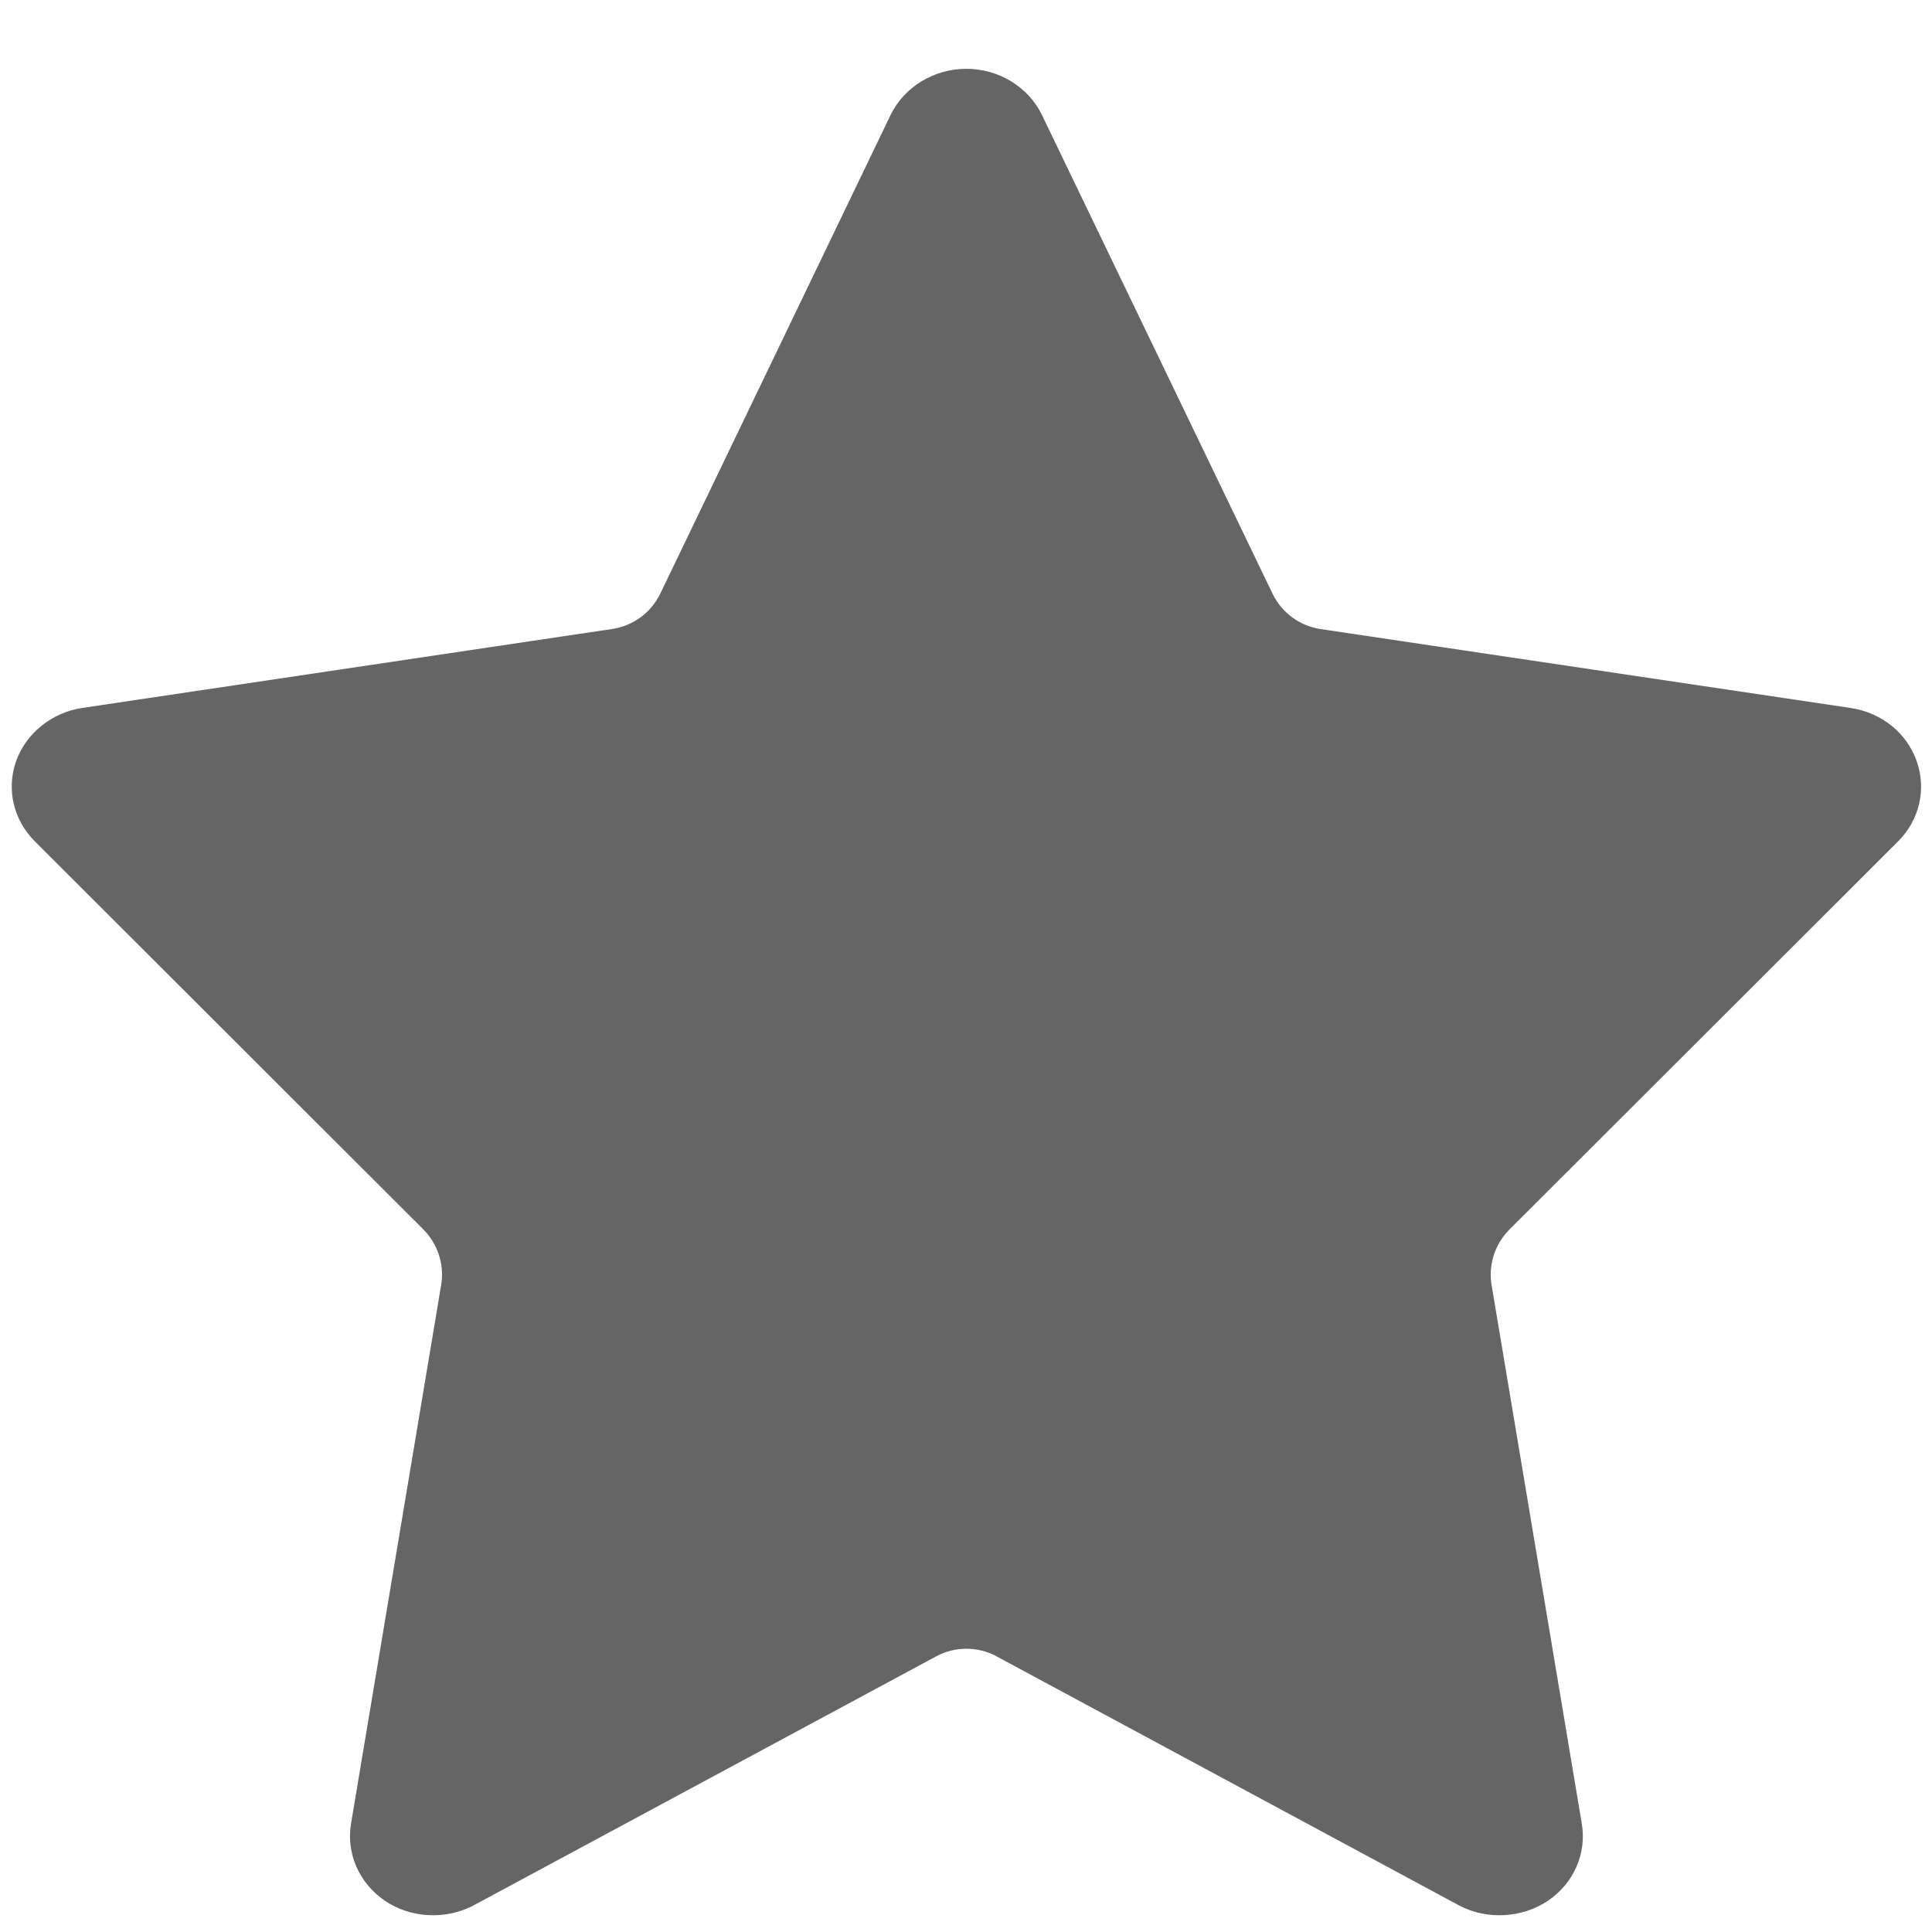 <?xml version="1.0" encoding="utf-8"?>
<!-- Generator: Adobe Illustrator 17.0.0, SVG Export Plug-In . SVG Version: 6.00 Build 0)  -->
<!DOCTYPE svg PUBLIC "-//W3C//DTD SVG 1.1//EN" "http://www.w3.org/Graphics/SVG/1.1/DTD/svg11.dtd">
<svg version="1.1" id="图层_1" xmlns="http://www.w3.org/2000/svg" xmlns:xlink="http://www.w3.org/1999/xlink" x="0px" y="0px"
	 width="18px" height="18px" viewBox="0 0 18 18" enable-background="new 0 0 18 18" xml:space="preserve">
<g>
	<path fill="#666565" d="M9.003,15.361c0.097,0,0.194,0.023,0.282,0.071l4.306,2.319c0.259,0.139,0.592,0.121,0.835-0.045
		c0.238-0.164,0.358-0.439,0.311-0.717l-0.84-5.015c-0.032-0.189,0.03-0.383,0.167-0.52l3.62-3.615
		c0.198-0.198,0.265-0.482,0.175-0.743c-0.091-0.265-0.328-0.457-0.617-0.5l-4.938-0.735c-0.195-0.029-0.363-0.153-0.448-0.33
		L9.708,1.072C9.582,0.81,9.305,0.641,9.003,0.641c-0.302,0-0.579,0.169-0.706,0.431L6.152,5.53C6.067,5.708,5.898,5.831,5.704,5.86
		L0.765,6.596C0.481,6.638,0.239,6.835,0.148,7.097c-0.089,0.26-0.022,0.543,0.176,0.741l3.619,3.615
		c0.136,0.136,0.199,0.33,0.167,0.52l-0.839,5.014c-0.047,0.279,0.072,0.554,0.312,0.72c0.239,0.164,0.572,0.184,0.835,0.042
		l4.304-2.317C8.81,15.384,8.906,15.361,9.003,15.361L9.003,15.361z M9.003,15.361"/>
</g>
<g>
</g>
<g>
</g>
<g>
</g>
<g>
</g>
<g>
</g>
<g>
</g>
</svg>
